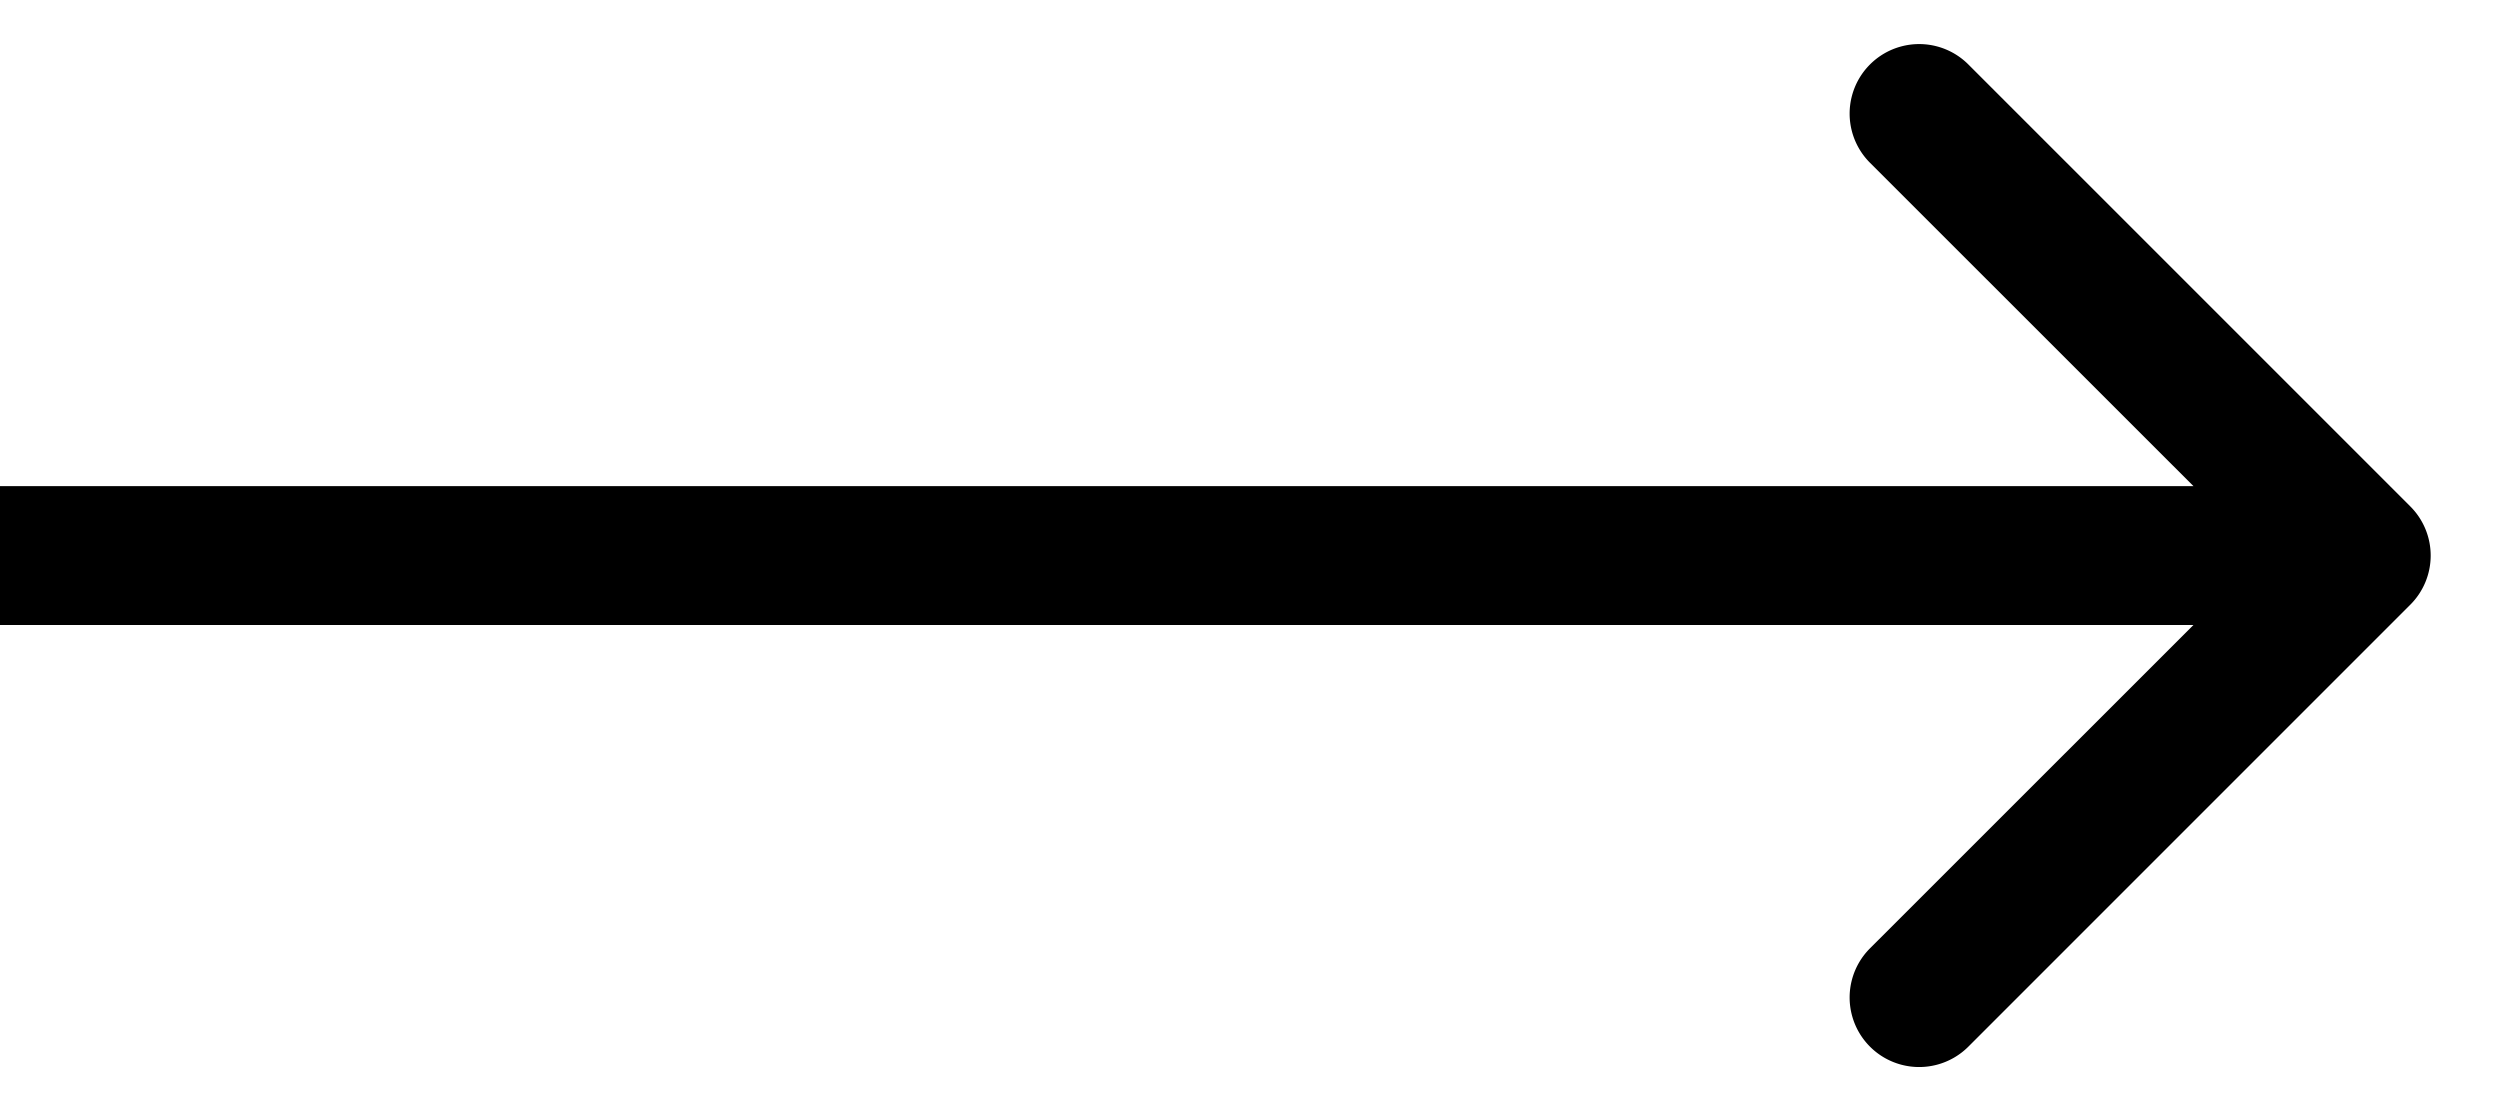 <svg width="18" height="8" viewBox="0 0 18 8" fill="none" xmlns="http://www.w3.org/2000/svg"><path d="M17.354 4.354a.5.5 0 000-.708L14.172.464a.5.5 0 10-.708.708L16.293 4l-2.829 2.828a.5.5 0 10.708.708l3.182-3.182zM0 4.5h17v-1H0v1z" fill="#000"/></svg>